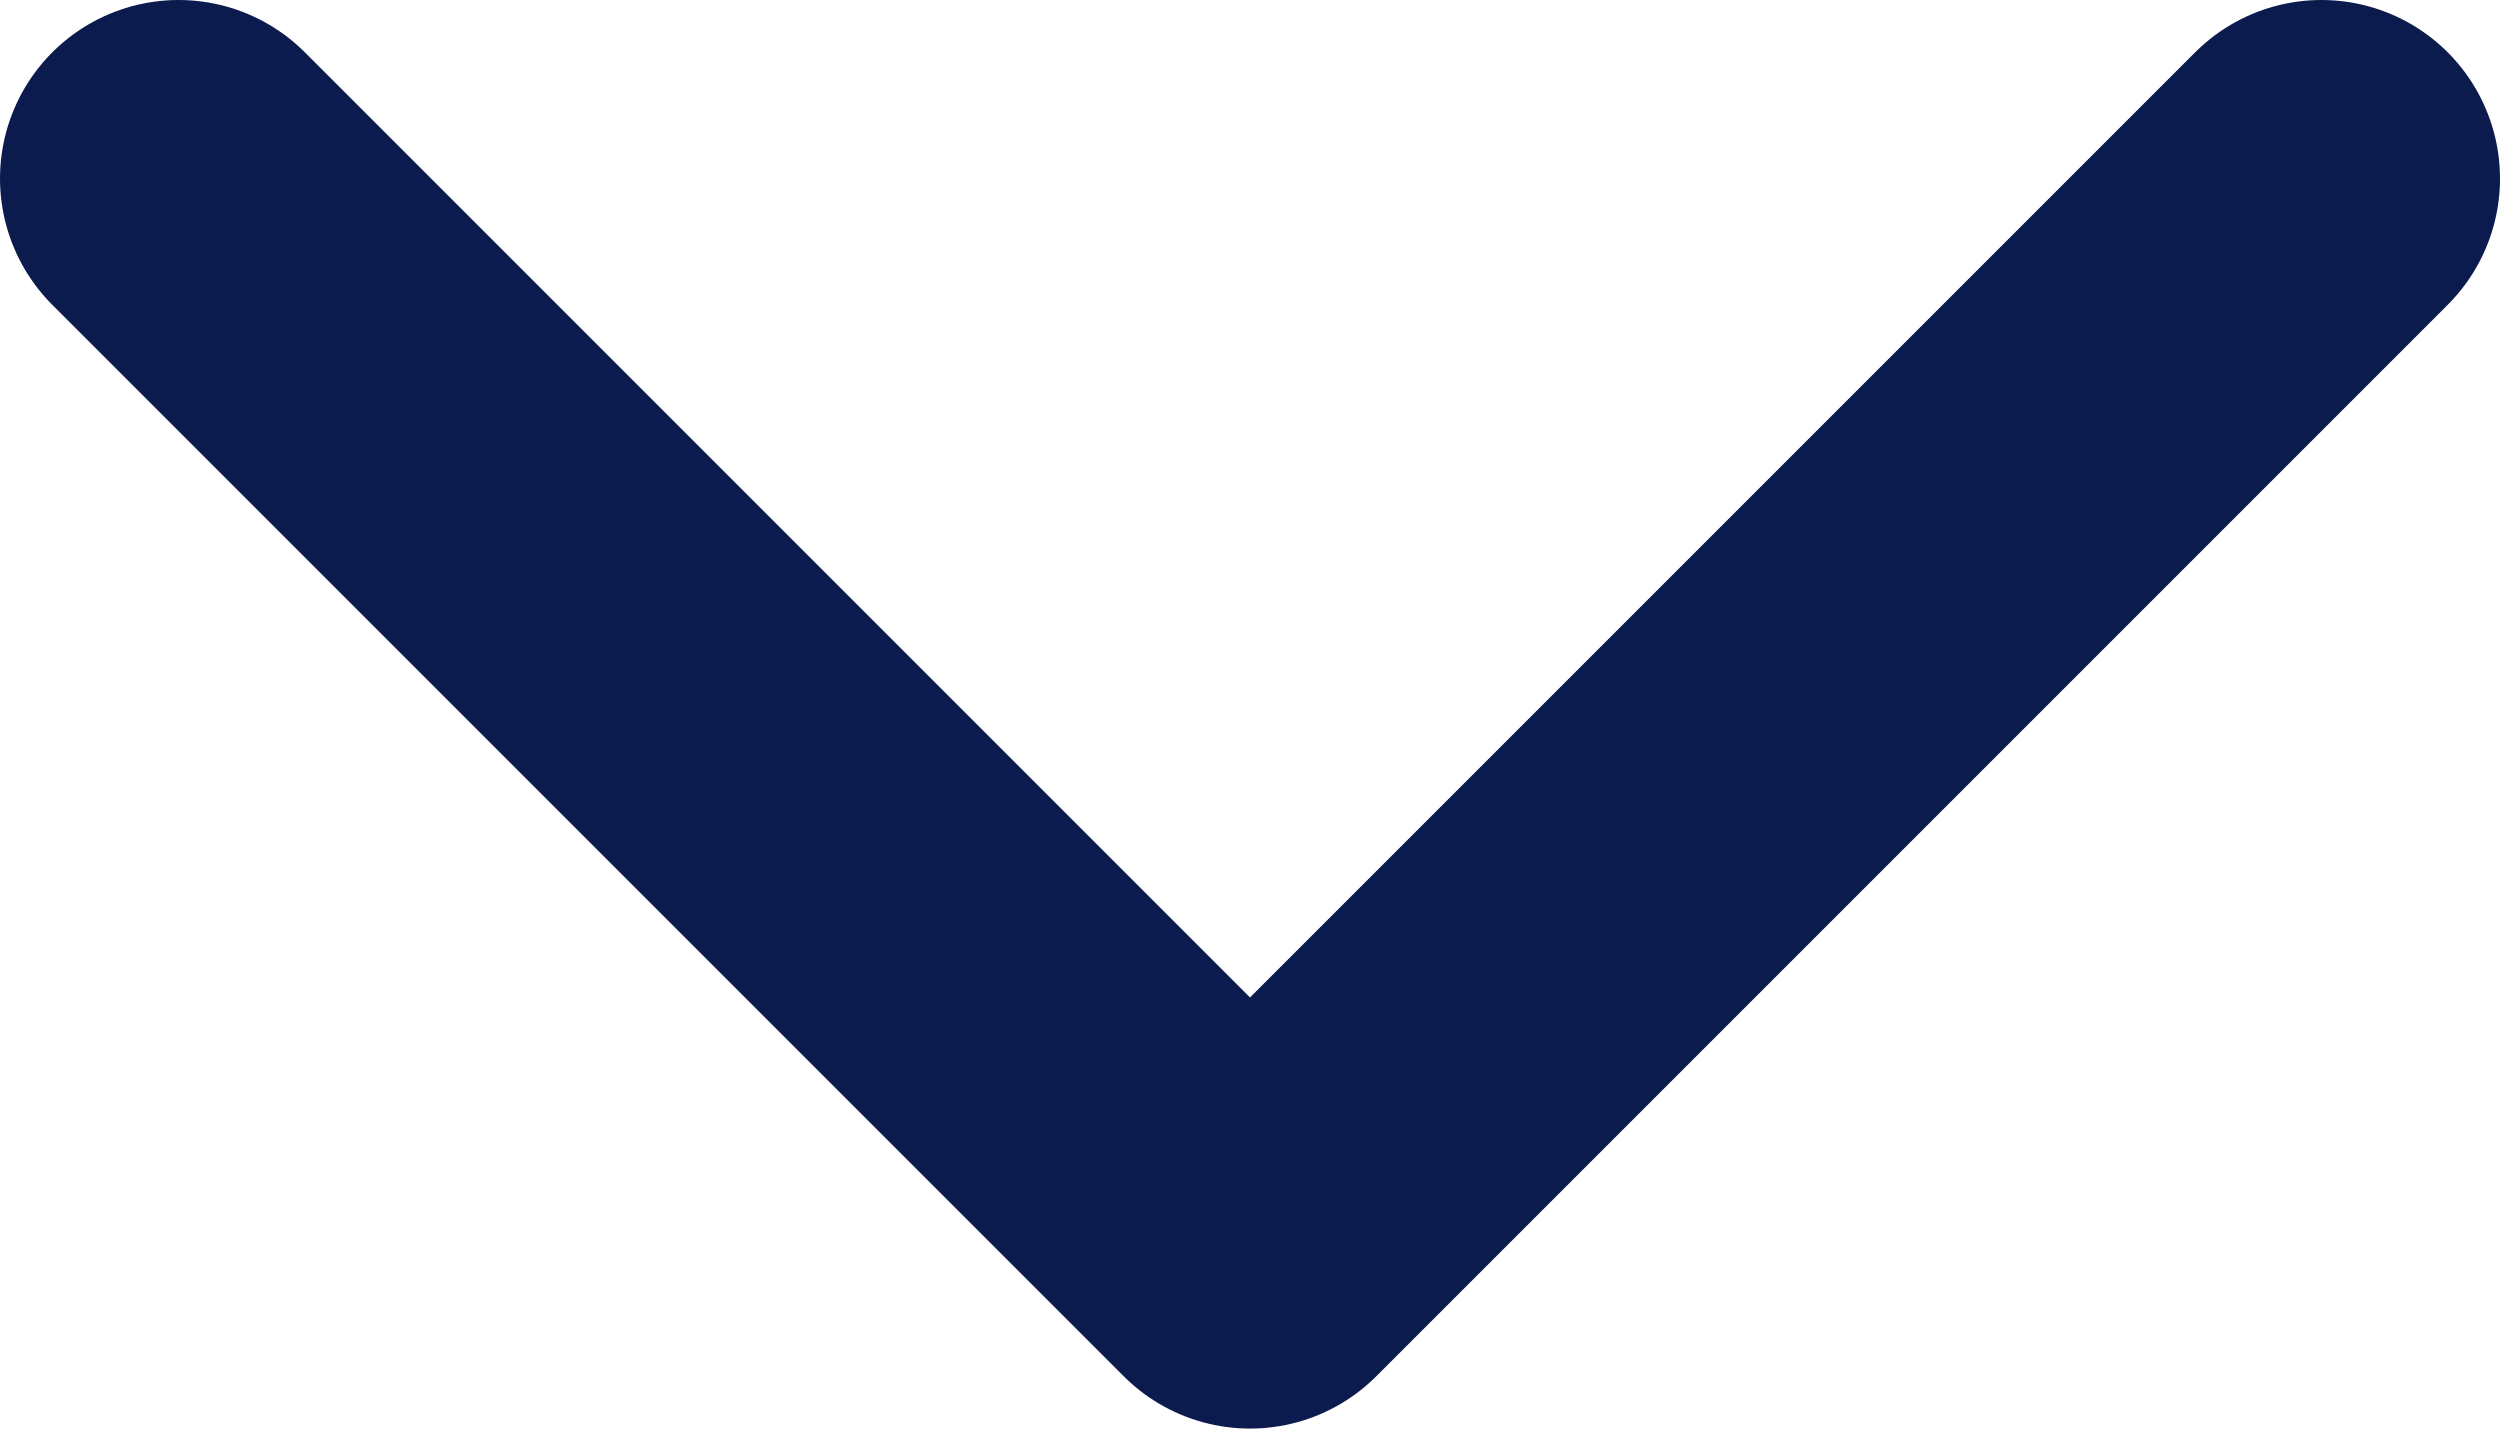 <svg width="14" height="8" viewBox="0 0 14 8" fill="none" xmlns="http://www.w3.org/2000/svg">
<path d="M1 1L7 7L13 1" stroke="#0C1B4D" stroke-width="2" stroke-linecap="round" stroke-linejoin="round"/>
</svg>
